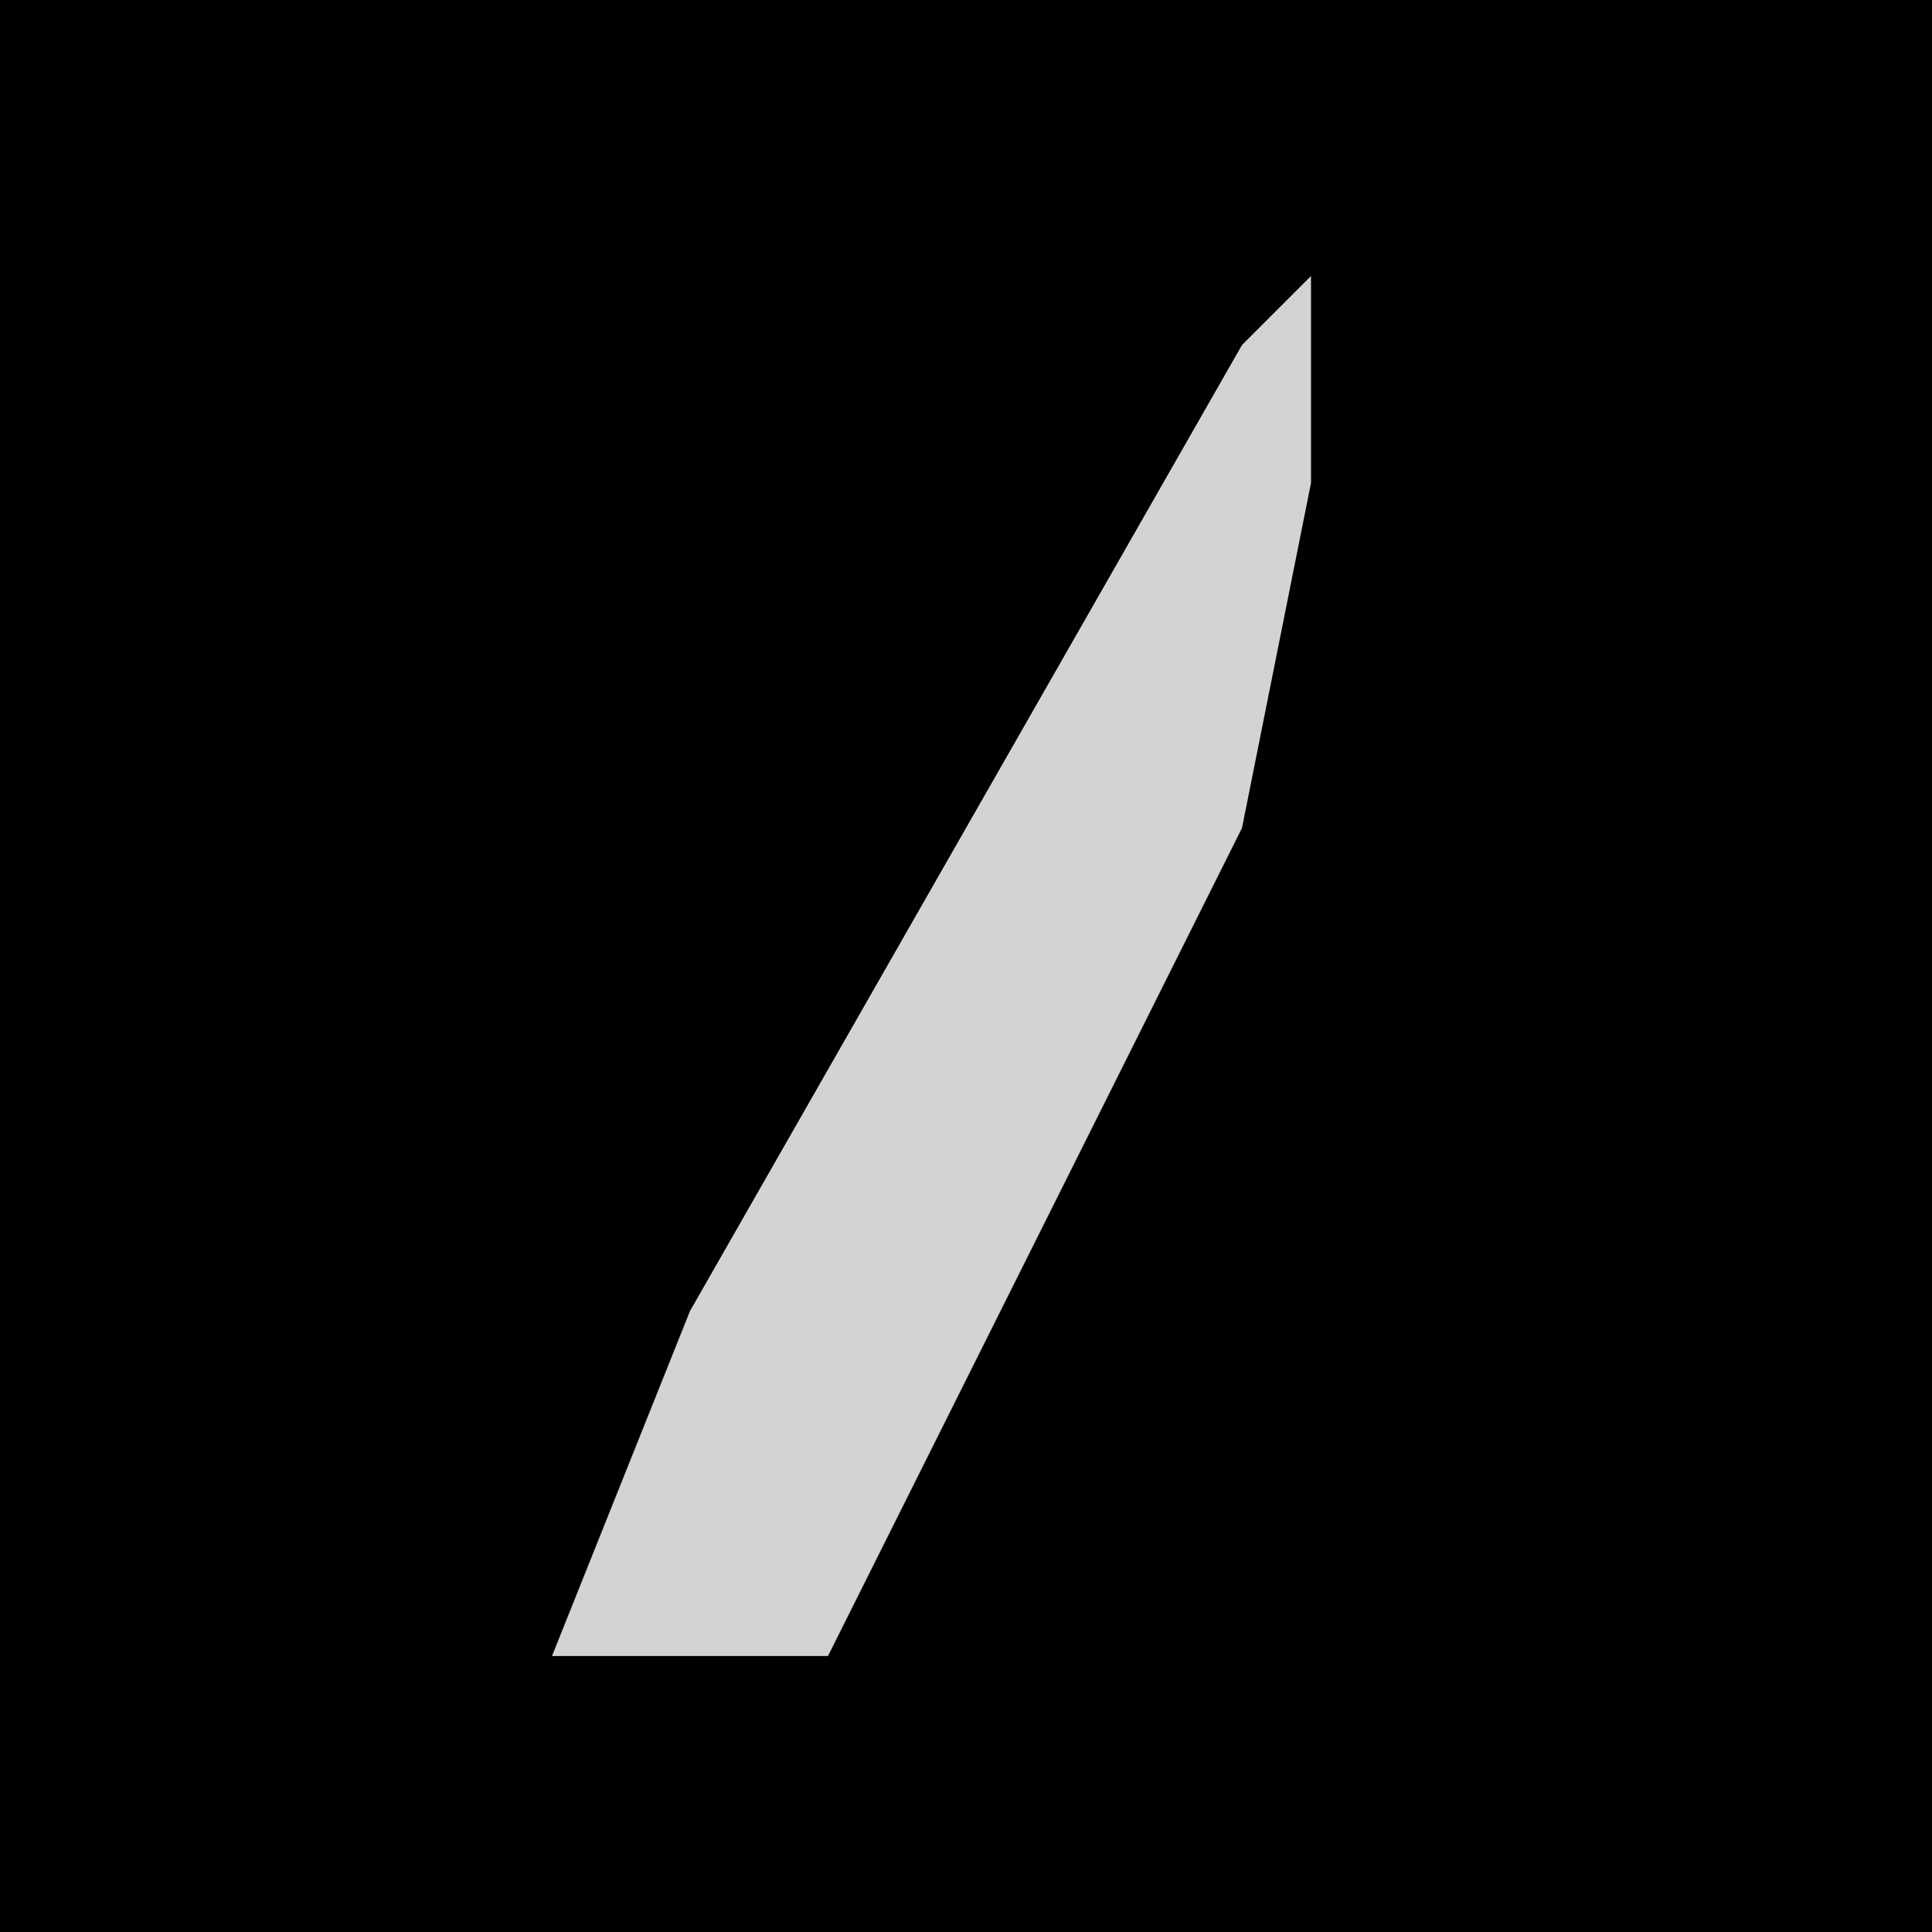 <?xml version="1.0" encoding="UTF-8"?>
<svg version="1.1" xmlns="http://www.w3.org/2000/svg" width="28" height="28">
<path d="M0,0 L28,0 L28,28 L0,28 Z " fill="#010101" transform="translate(0,0)"/>
<path d="M0,0 L0,3 L-1,8 L-7,20 L-11,20 L-9,15 L-1,1 Z " fill="#D3D3D3" transform="translate(19,4)"/>
</svg>
